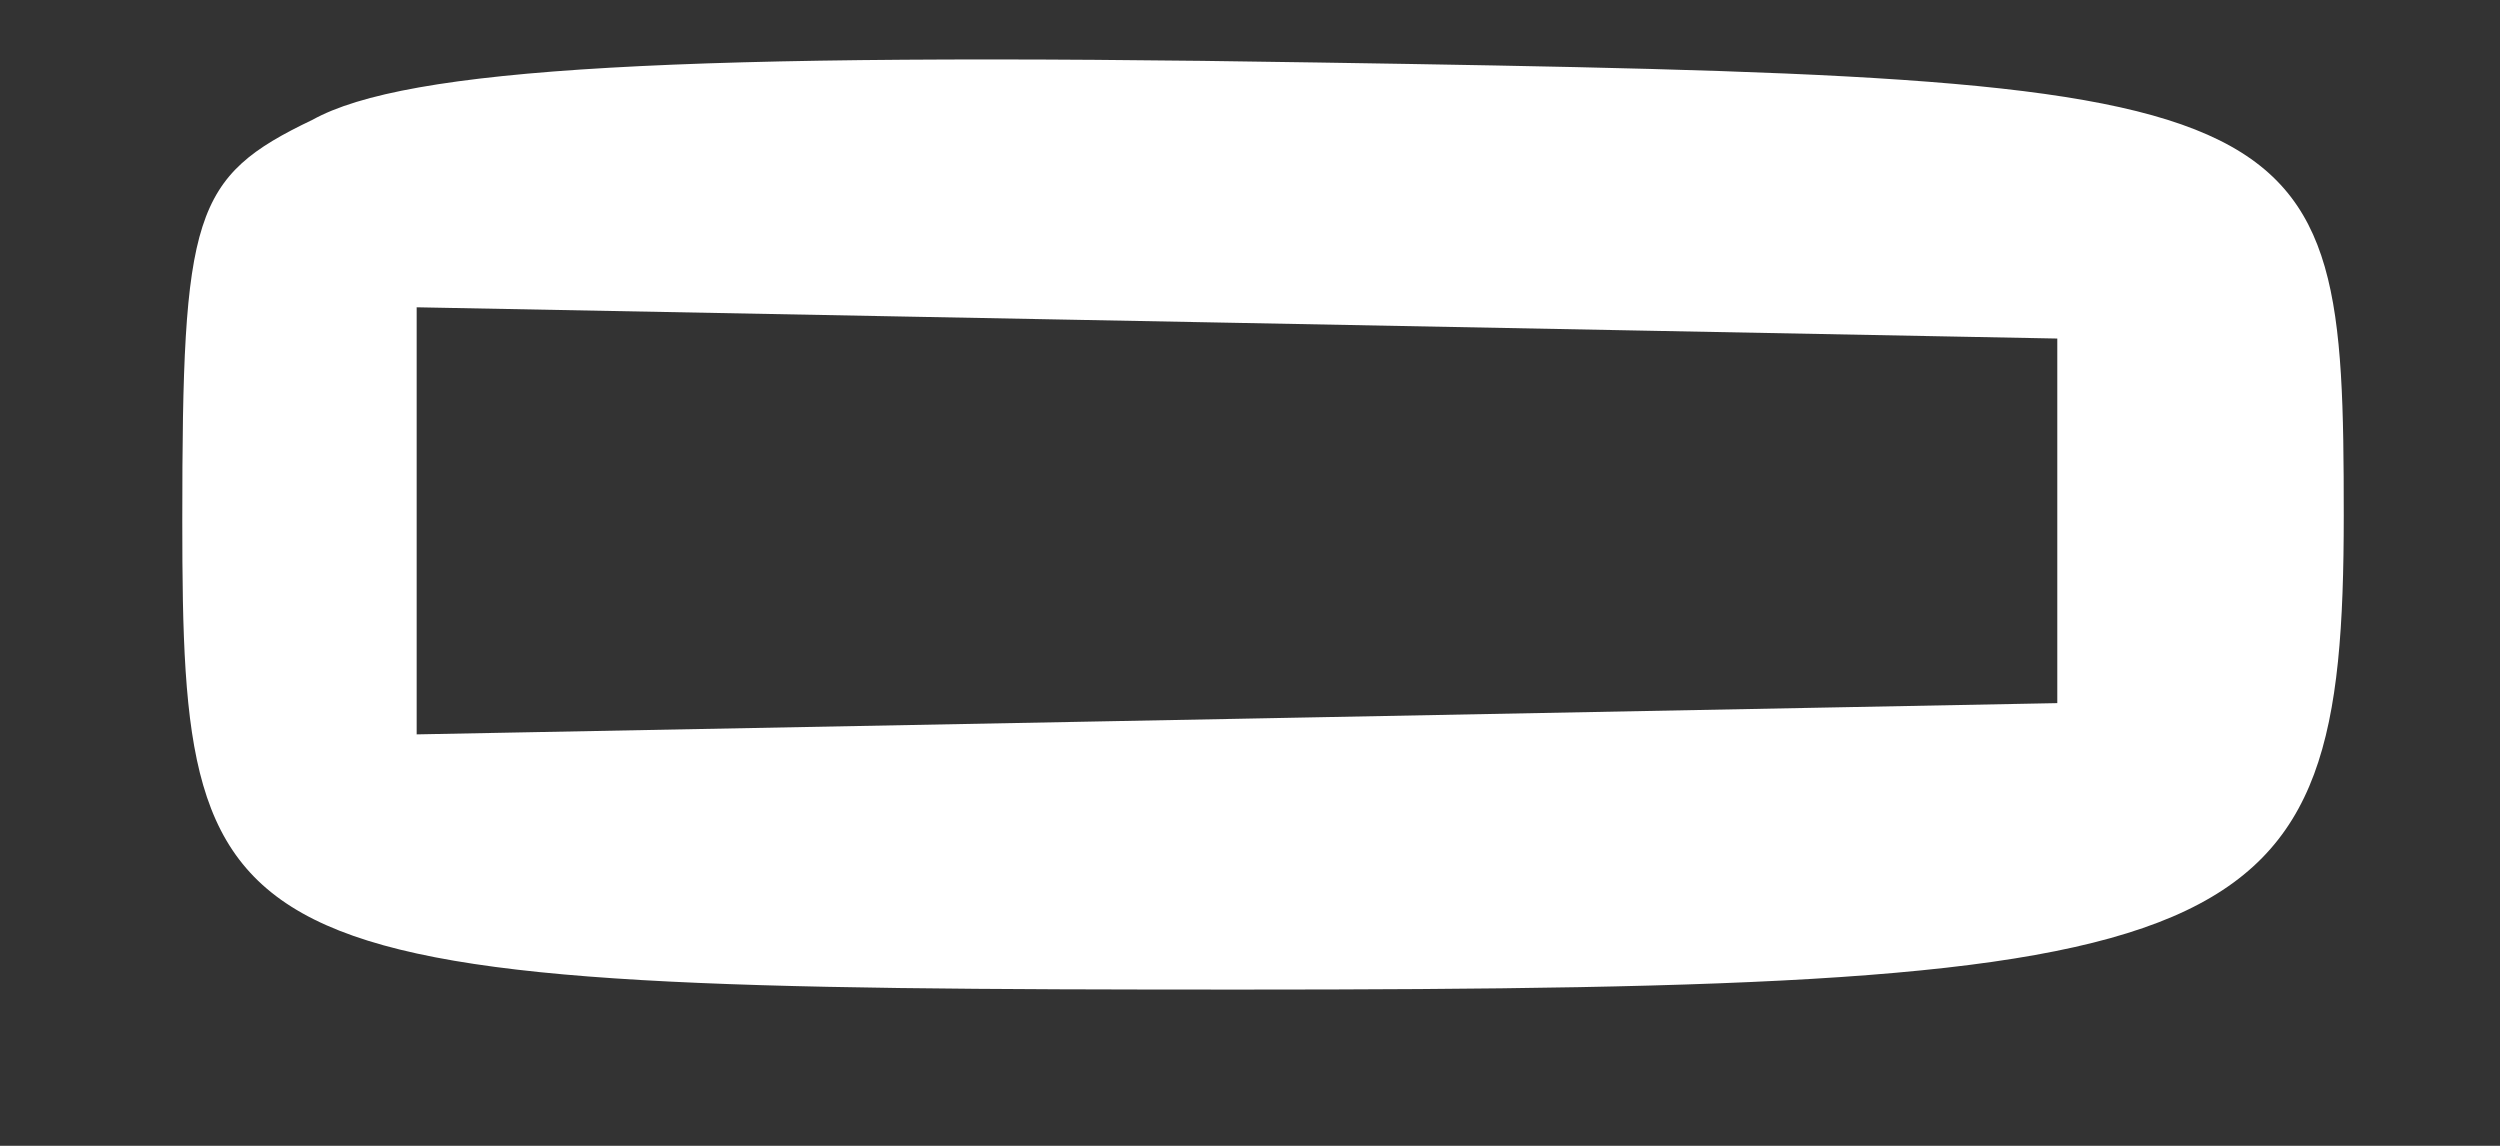 <?xml version="1.0" standalone="no"?>
<!DOCTYPE svg PUBLIC "-//W3C//DTD SVG 20010904//EN"
 "http://www.w3.org/TR/2001/REC-SVG-20010904/DTD/svg10.dtd">
<svg version="1.0" xmlns="http://www.w3.org/2000/svg"
 width="48pt" height="22pt" viewBox="0 0 48 22"
 preserveAspectRatio="xMidYMid meet">
<rect x="0" y="0" width="48" height="22" fill="#333333" stroke="none"/>
<g transform="translate(0,22) scale(0.1,-0.1)"
fill="#ffffff" stroke="none">
<path d="M60 197 c-23 -11 -25 -18 -25 -77 0 -87 6 -90 203 -90 195 0 212 7
212 91 0 82 -4 84 -197 87 -123 2 -175 -1 -193 -11z m335 -77 l0 -35 -157 -3
-158 -3 0 41 0 41 158 -3 157 -3 0 -35z"/>
</g>
</svg>
